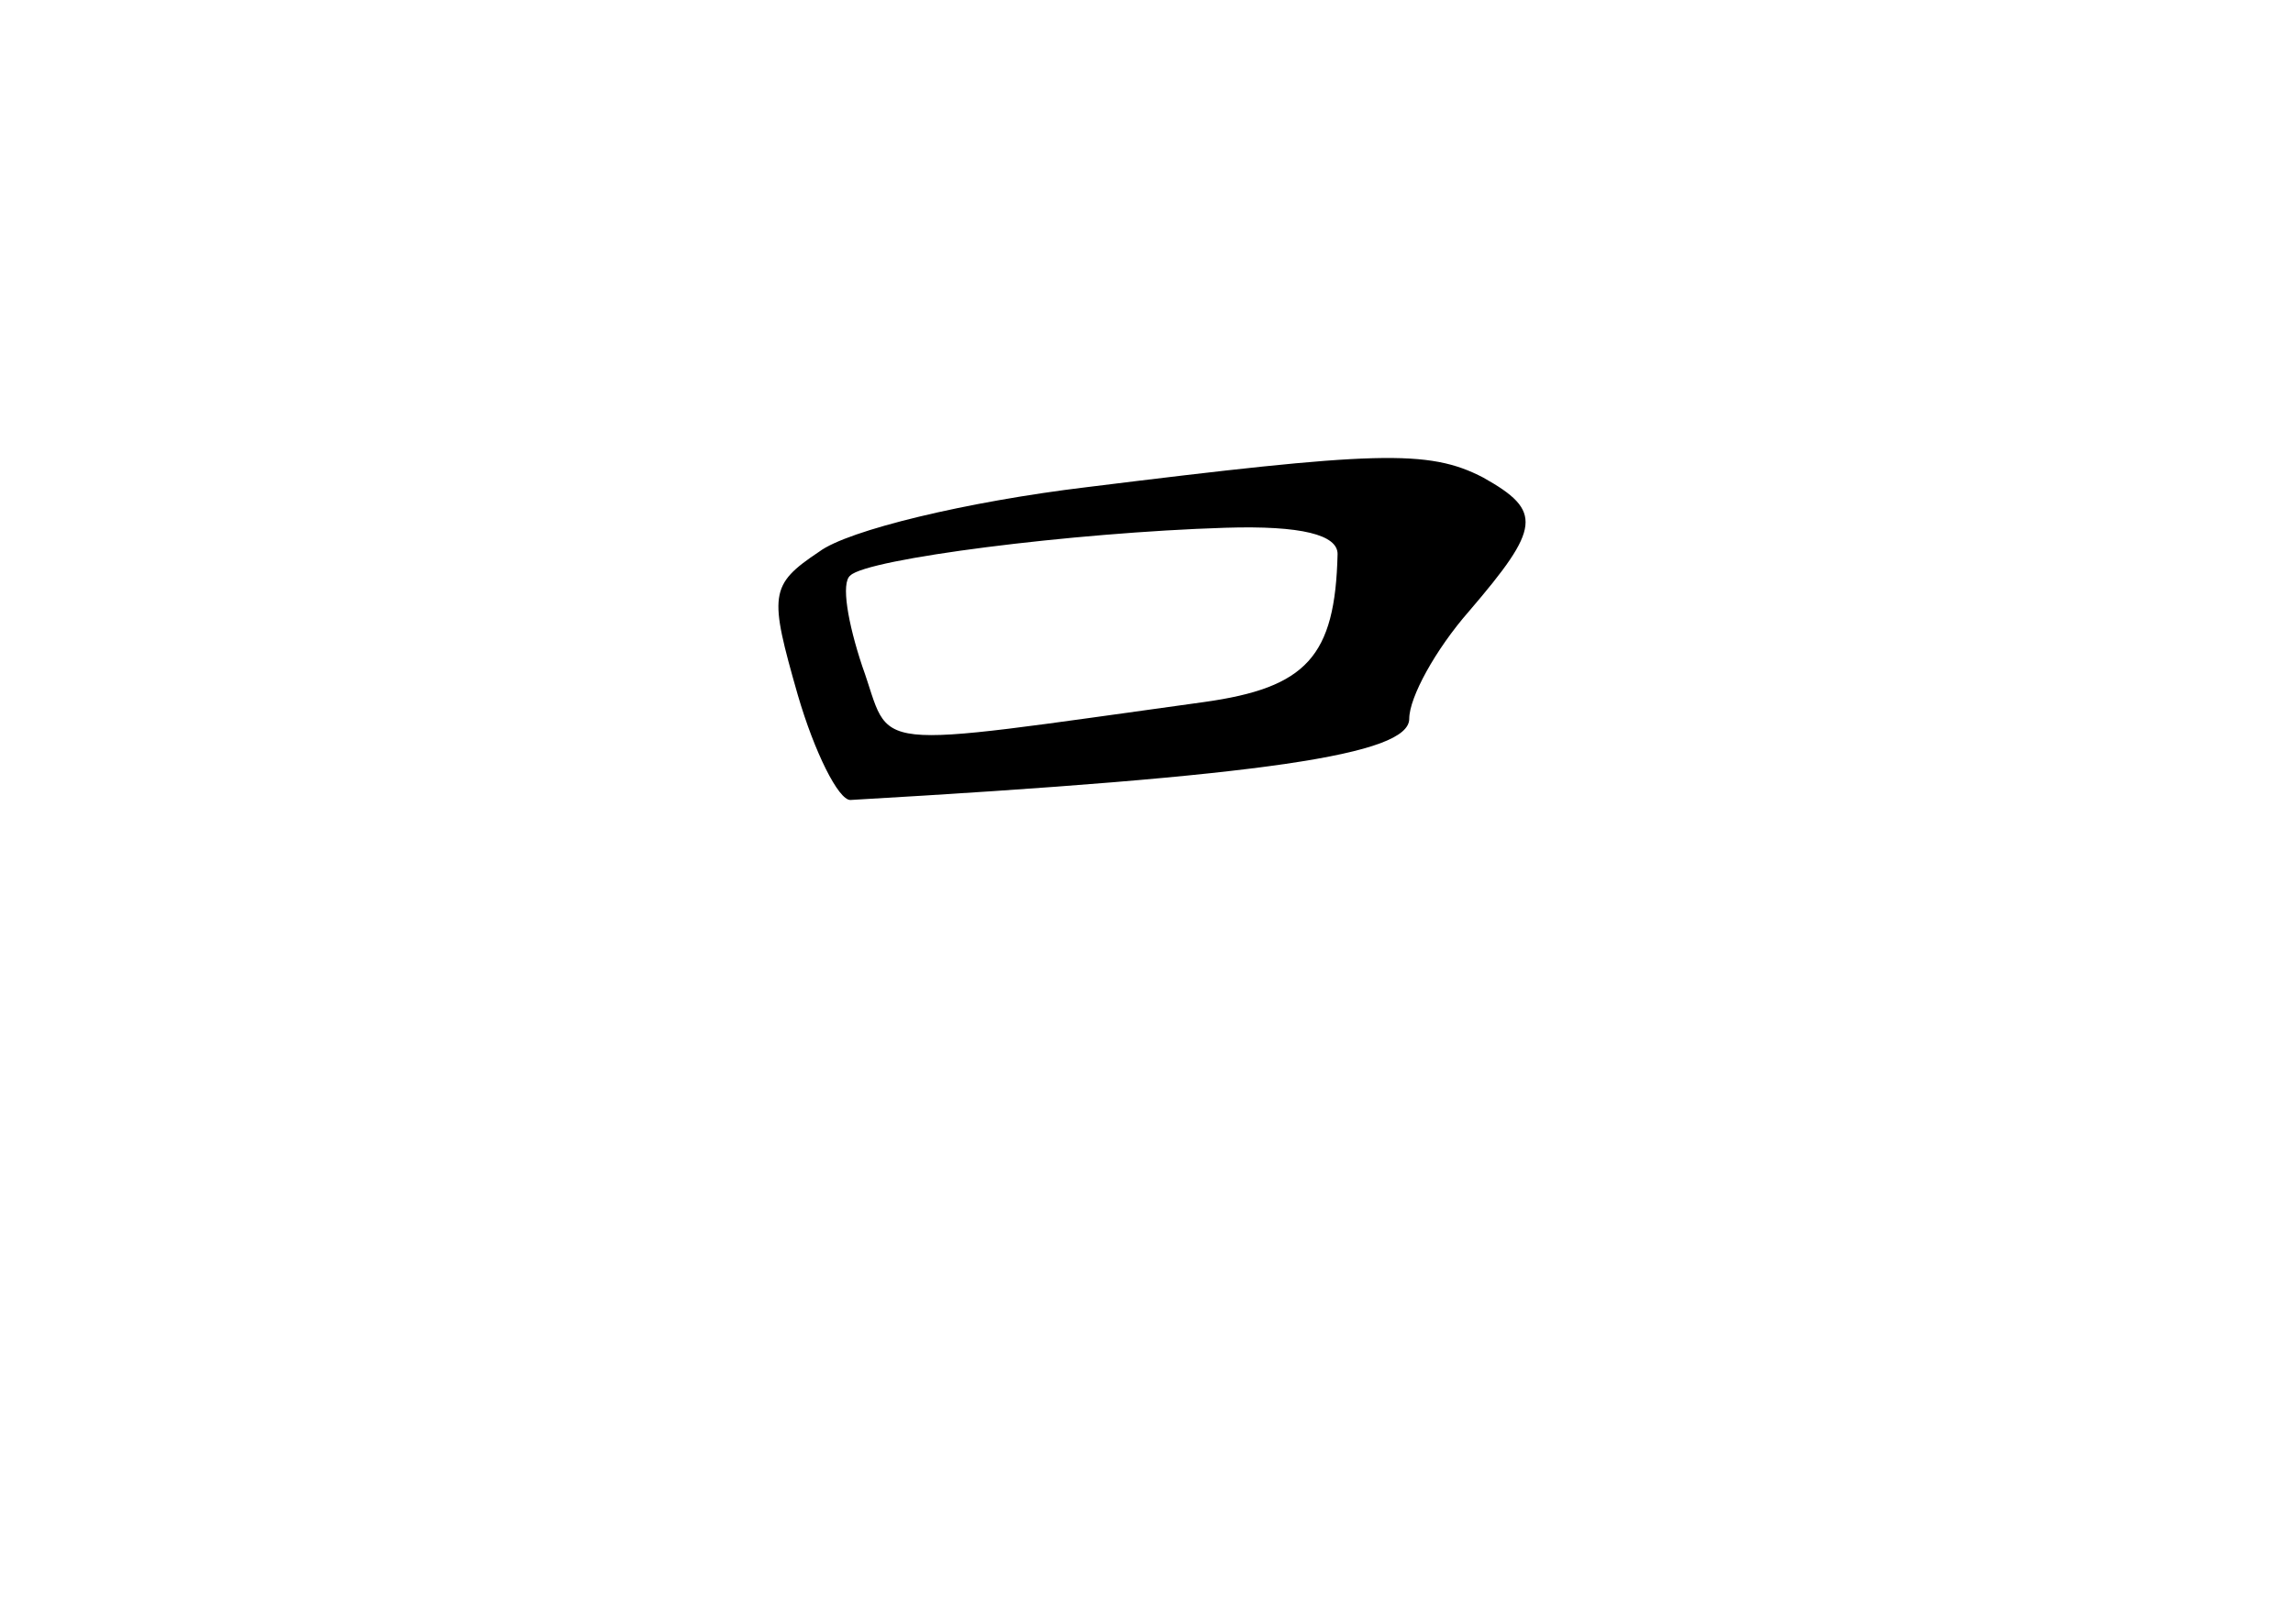 <?xml version="1.0" standalone="no"?>
<!DOCTYPE svg PUBLIC "-//W3C//DTD SVG 20010904//EN"
 "http://www.w3.org/TR/2001/REC-SVG-20010904/DTD/svg10.dtd">
<svg version="1.0" xmlns="http://www.w3.org/2000/svg"
 width="96pt" height="68pt" viewBox="0 0 96 68"
 preserveAspectRatio="xMidYMid meet">
<g transform="translate(0,68) scale(0.1,-0.1)"
fill="#000000" stroke="none">
<path d="M455 476 c-50 -6 -100 -18 -112 -27 -21 -14 -21 -18 -9 -60 7 -24 17
-44 22 -44 174 10 234 19 234 34 0 9 11 29 25 45 30 35 31 42 6 56 -23 12 -45
11 -166 -4z m105 -28 c-1 -43 -13 -56 -56 -62 -145 -20 -130 -21 -143 15 -6
18 -9 35 -5 38 7 7 93 18 157 20 32 1 47 -3 47 -11z"/>
</g>
</svg>
